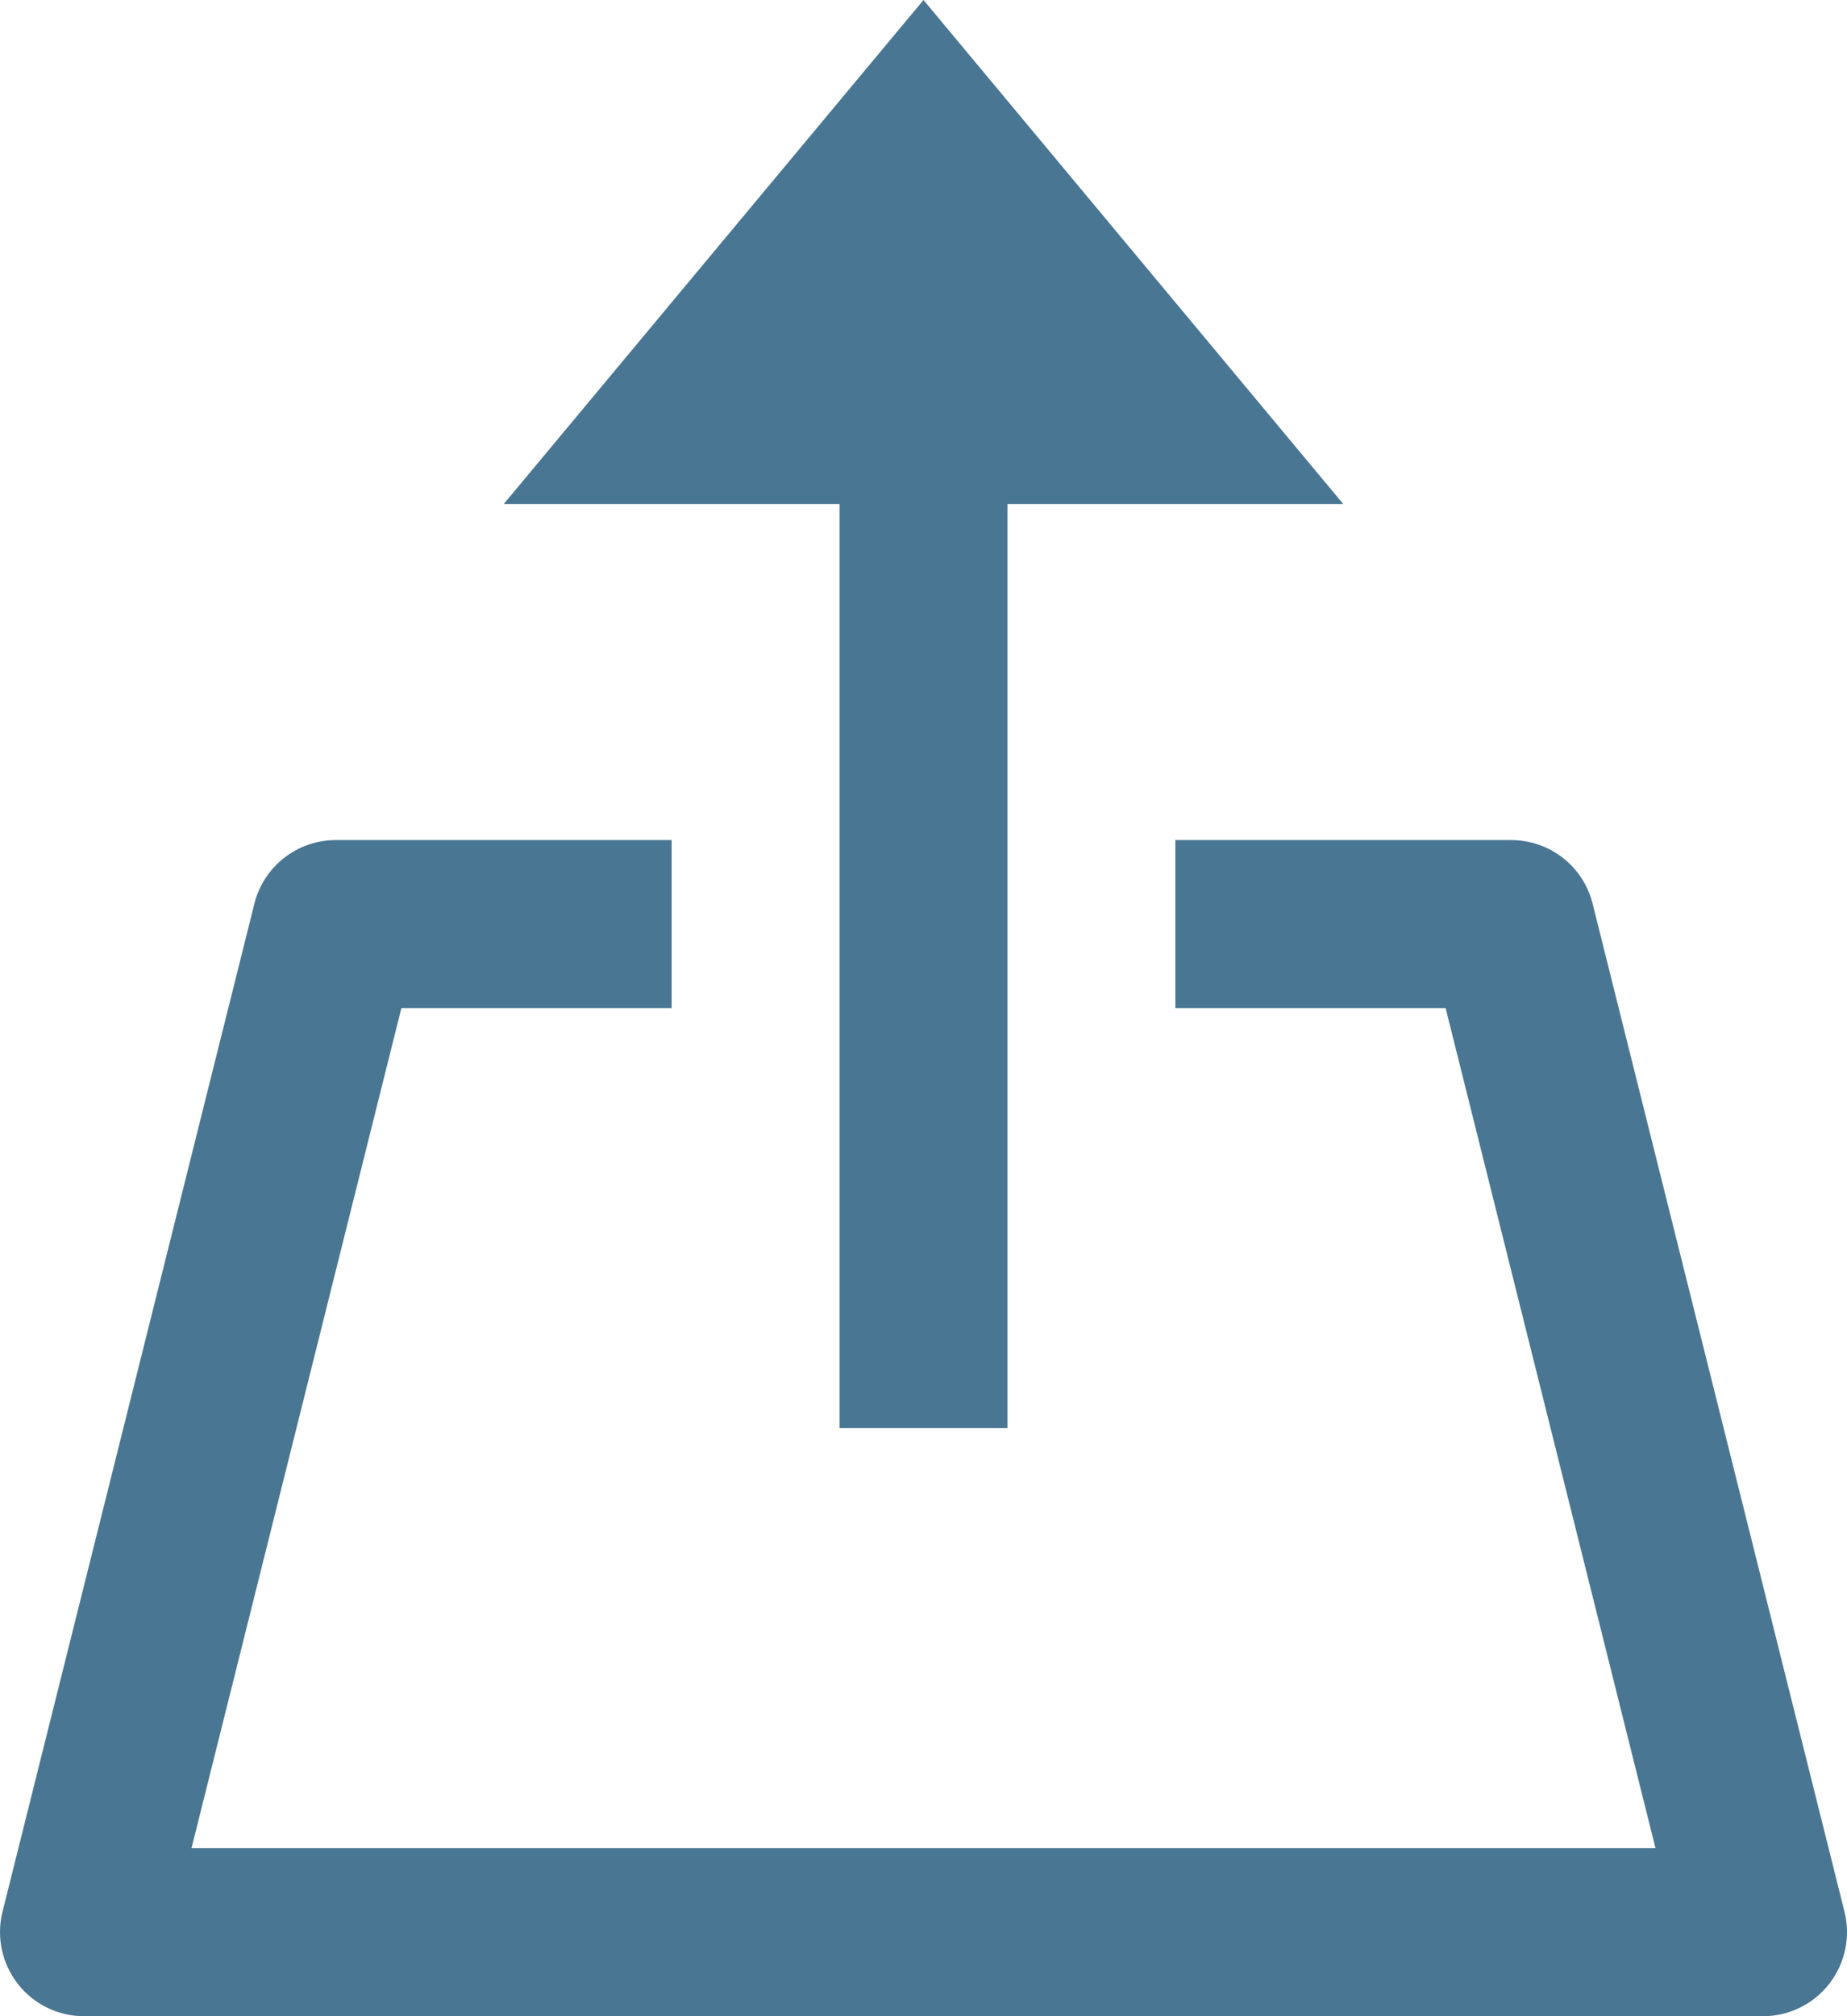 <?xml version="1.0" encoding="UTF-8"?>
<svg width="22px" height="24px" viewBox="0 0 22 24" version="1.1" xmlns="http://www.w3.org/2000/svg" xmlns:xlink="http://www.w3.org/1999/xlink">
    <!-- Generator: Sketch 47.1 (45422) - http://www.bohemiancoding.com/sketch -->
    <title>share</title>
    <desc>Created with Sketch.</desc>
    <defs></defs>
    <g id="export" stroke="none" stroke-width="1" fill="none" fill-rule="evenodd">
        <g id="icons" transform="translate(-74, -508)" fill-rule="nonzero" fill="#497693">
            <g id="upload" transform="translate(74, 508)">
                <polygon id="Shape" points="16 6 11 0 6 6 10 6 10 17 12 17 12 6"></polygon>
                <path d="M21,24 L1,24 C0.692,24 0.401,23.858 0.212,23.615 C0.023,23.372 -0.045,23.056 0.03,22.757 L3.03,10.757 C3.141,10.312 3.541,10 4,10 L8,10 L8,12 L4.781,12 L2.281,22 L19.719,22 L17.219,12 L14,12 L14,10 L18,10 C18.459,10 18.859,10.312 18.97,10.757 L21.97,22.757 C22.045,23.056 21.977,23.372 21.788,23.615 C21.599,23.858 21.308,24 21,24 Z" id="Shape"></path>
            </g>
        </g>
    </g>
</svg>